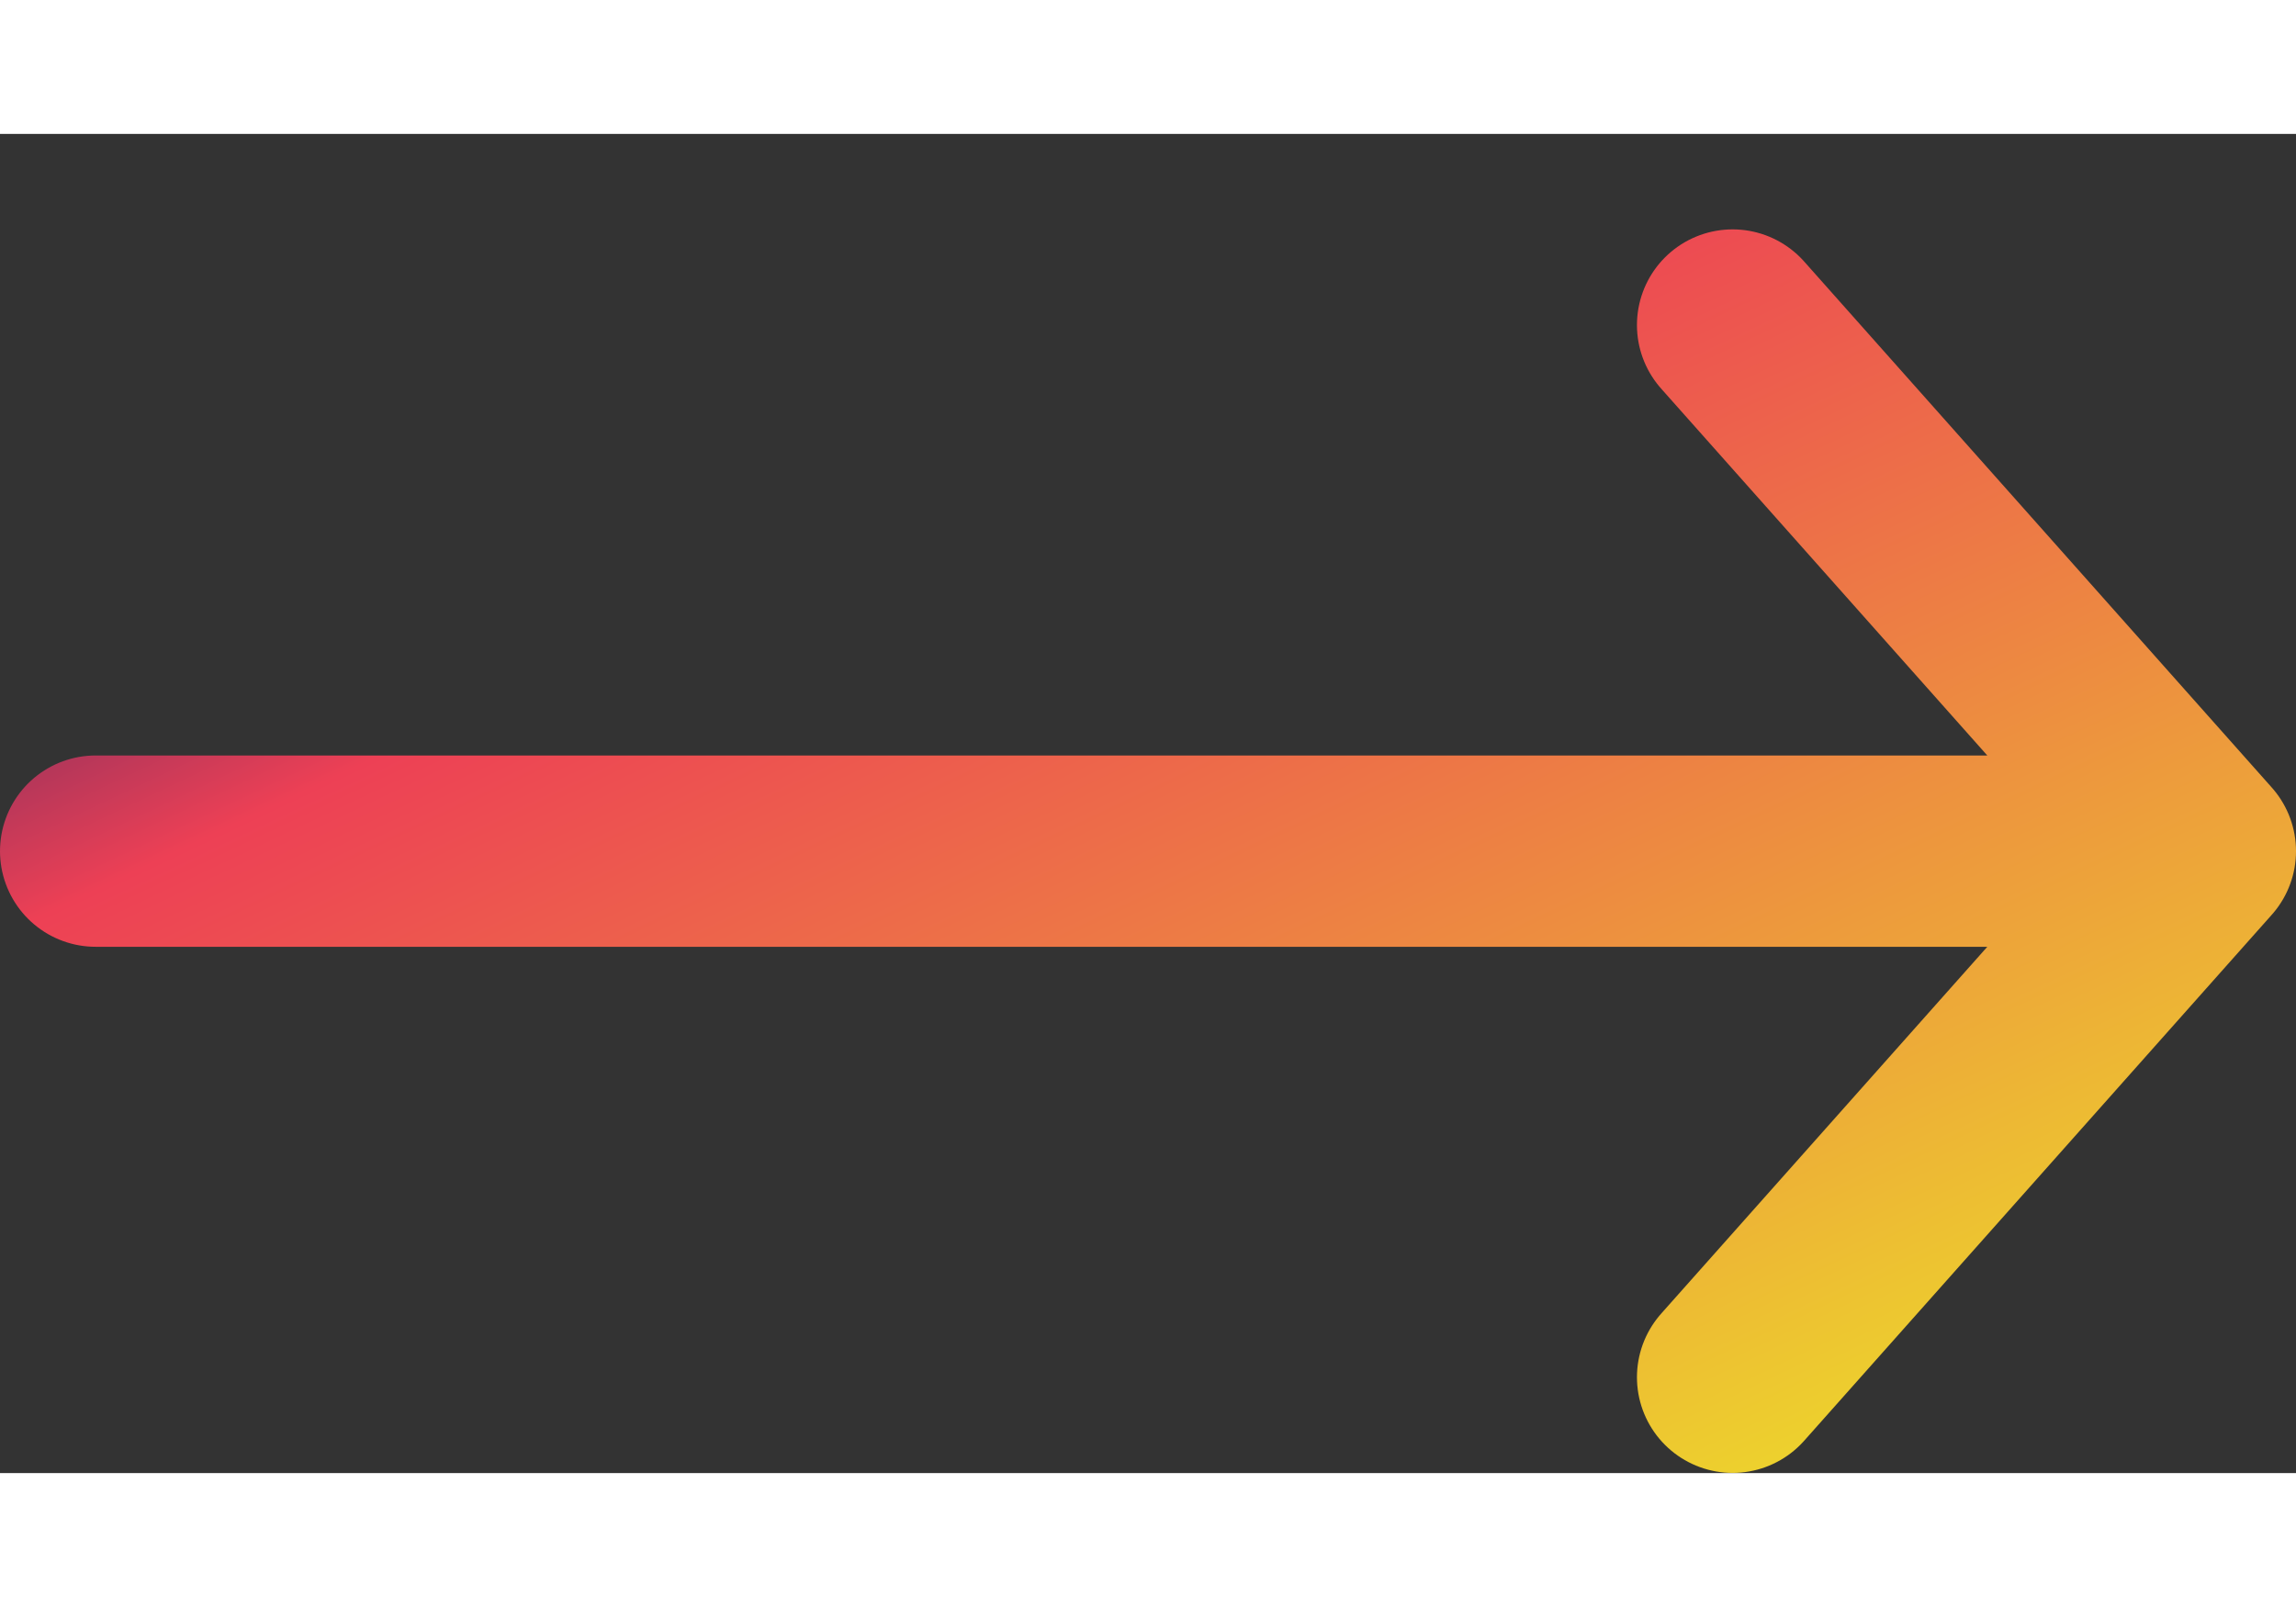  <svg style="width: 20px" viewBox="0 0 24 14" fill="none" xmlns="http://www.w3.org/2000/svg">
    <rect x="0" y="0" width="24" height="14" fill="#333333" stroke="none"/>
    <path
        d="M18.111 1.998L23 7.498ZM23 7.498L18.111 12.998ZM23 7.498H1Z"
        fill="white" />
    <path
        d="M18.111 1.998L23 7.498M23 7.498L18.111 12.998M23 7.498H1"
        stroke="url(#paint0_linear_49_718)" stroke-width="2"
        stroke-linecap="round" stroke-linejoin="round" />
    <defs>
        <linearGradient id="paint0_linear_49_718" x1="1" y1="1.998"
            x2="9.276" y2="19.491" gradientUnits="userSpaceOnUse">
            <stop stop-color="#121B67" />
            <stop offset="0.276" stop-color="#ED4055" />
            <stop offset="0.968" stop-color="#EDD62C" />
            <stop offset="0.969" stop-color="#EDDA2B" />
            <stop offset="0.969" stop-color="#EDDE2A" />
            <stop offset="0.969" stop-color="#EDE229" />
            <stop offset="0.999" stop-color="#615E11" />
            <stop offset="0.999" stop-color="#EDE927" />
            <stop offset="0.999" stop-color="#EDEB27" />
            <stop offset="1" stop-color="#EDEC26" />
            <stop offset="1" stop-color="#EDEE26" />
            <stop offset="1" stop-color="#EDF224" />
            <stop offset="1" stop-color="#EDF623" />
            <stop offset="1" stop-color="#EDFB22" />
            <stop offset="1" stop-color="#EDFF21" />
            <stop offset="1" stop-color="#EDFF21" />
            <stop offset="1" stop-color="#EDFF21" />
            <stop offset="1" stop-color="#EDFF21" />
            <stop offset="1" stop-color="#EDFF21" />
            <stop offset="1" stop-color="#EDFF21" />
        </linearGradient>
    </defs>
</svg>